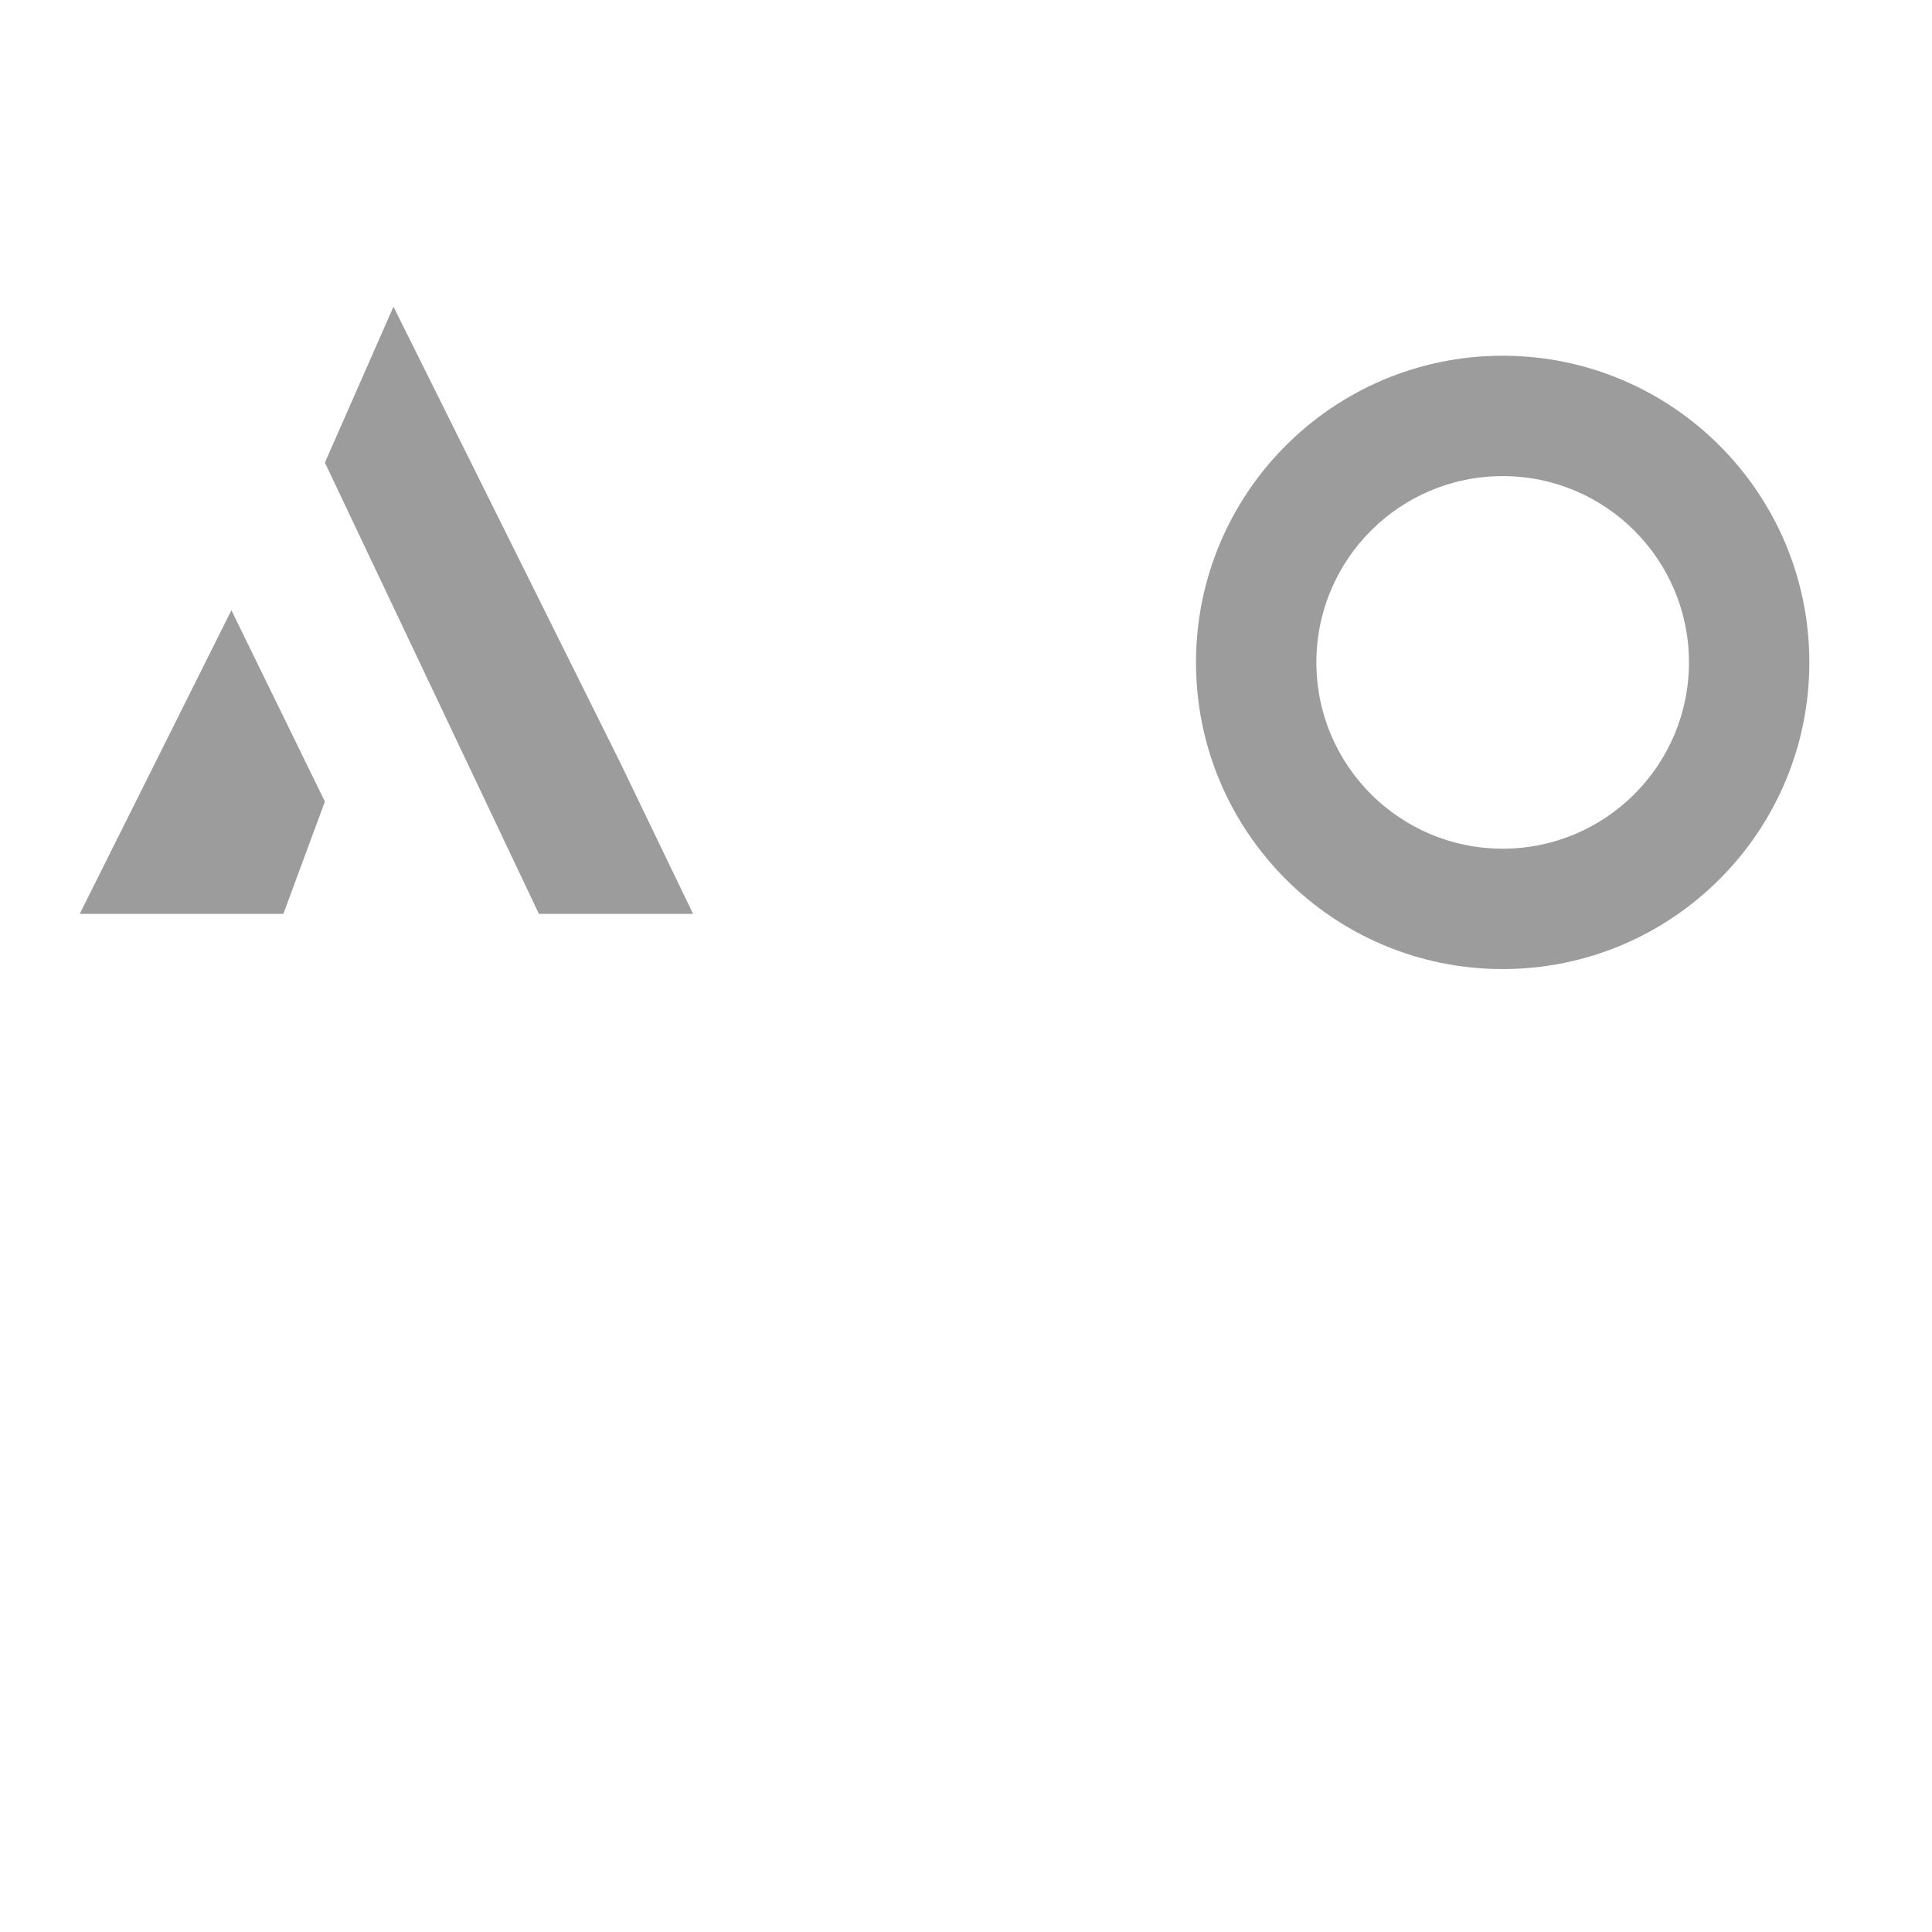 <svg xmlns="http://www.w3.org/2000/svg" xmlns:xlink="http://www.w3.org/1999/xlink" width="315" height="315" viewBox="0 0 315 315" fill="none">
<rect x="0" y="0" width="315" height="315"   fill="url(#pattern0)" >
</rect>
<path d="M245 158C272.614 158 295 135.614 295 108C295 80.386 272.614 58 245 58C217.386 58 195 80.386 195 108C195 135.614 217.386 158 245 158ZM245 138.374C261.775 138.374 275.374 124.775 275.374 108C275.374 91.225 261.775 77.626 245 77.626C228.225 77.626 214.626 91.225 214.626 108C214.626 124.775 228.225 138.374 245 138.374Z" fill-rule="evenodd"  fill="#9C9C9C" >
</path>
<path d="M13 149L46.198 149L52.973 130.692L37.729 99.5L13 149Z"   fill="#9C9C9C" >
</path>
<path d="M101.077 124.25L64.153 50L52.973 75.428L87.866 149L113 149L101.077 124.25Z"   fill="#9C9C9C" >
</path>
<defs>
<pattern id="pattern0" patternContentUnits="objectBoundingBox" width="1" height="1">
<use transform="translate(0, 0) scale(1, 1) rotate(0)" xlink:href="#imageZ0Wcqzu4b6HzN-PfZi5Xz" />
</pattern>

<image id="imageZ0Wcqzu4b6HzN-PfZi5Xz" width="1" height="1"  />

</defs>
</svg>
